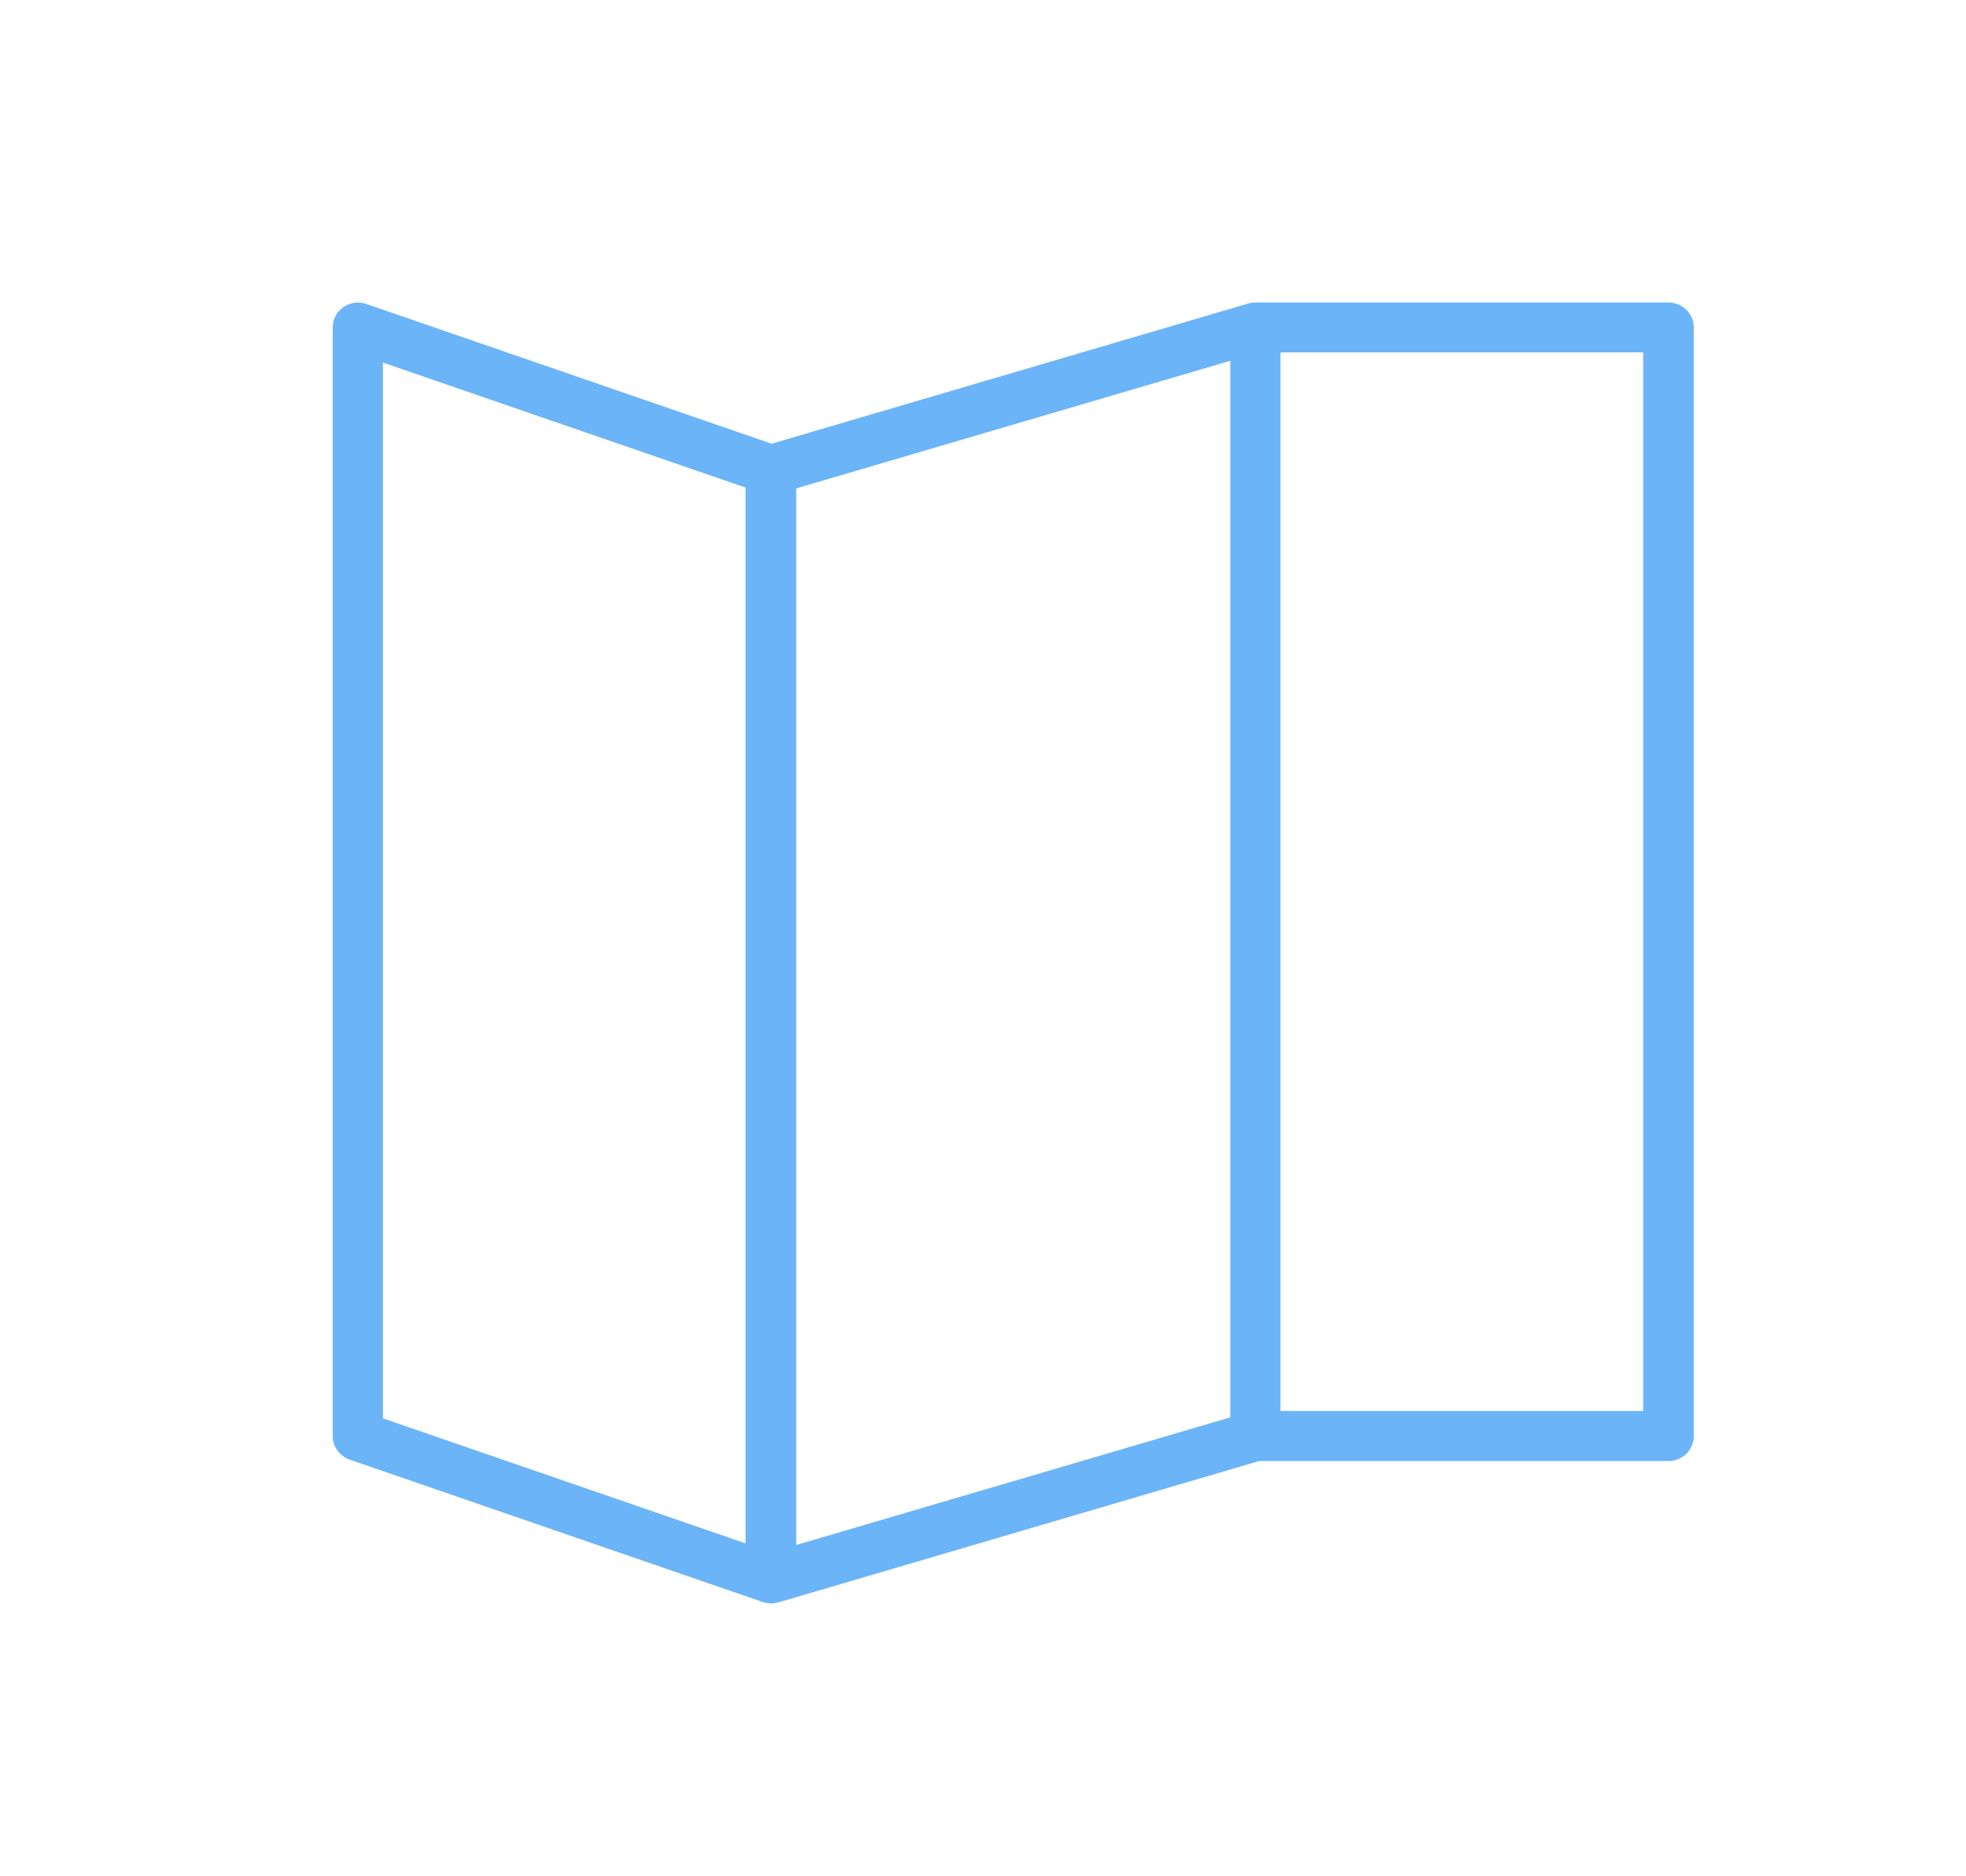<svg width="65" height="62" viewBox="0 0 65 62" fill="none" xmlns="http://www.w3.org/2000/svg">
<path d="M55.16 10H41.502H41.489C41.416 10 41.342 10.007 41.269 10.033L25.511 14.667L12.107 10.046C11.853 9.96 11.573 10 11.353 10.152C11.133 10.303 11 10.554 11 10.824V47.469C11 47.819 11.227 48.129 11.56 48.247L25.218 52.954C25.218 52.954 25.218 52.954 25.225 52.954C25.311 52.98 25.398 53 25.491 53C25.571 53 25.651 52.987 25.731 52.967L41.629 48.293H55.167C55.627 48.293 56 47.924 56 47.469V10.824C56 10.369 55.627 10 55.167 10H55.16ZM12.66 11.984L24.651 16.117V51.016L12.66 46.883V11.984ZM26.324 16.144L40.676 11.925V46.85L26.324 51.069V16.144ZM54.327 46.639H42.335V11.648H54.327V46.645V46.639Z" fill="#6BB4F8"/>
</svg>
